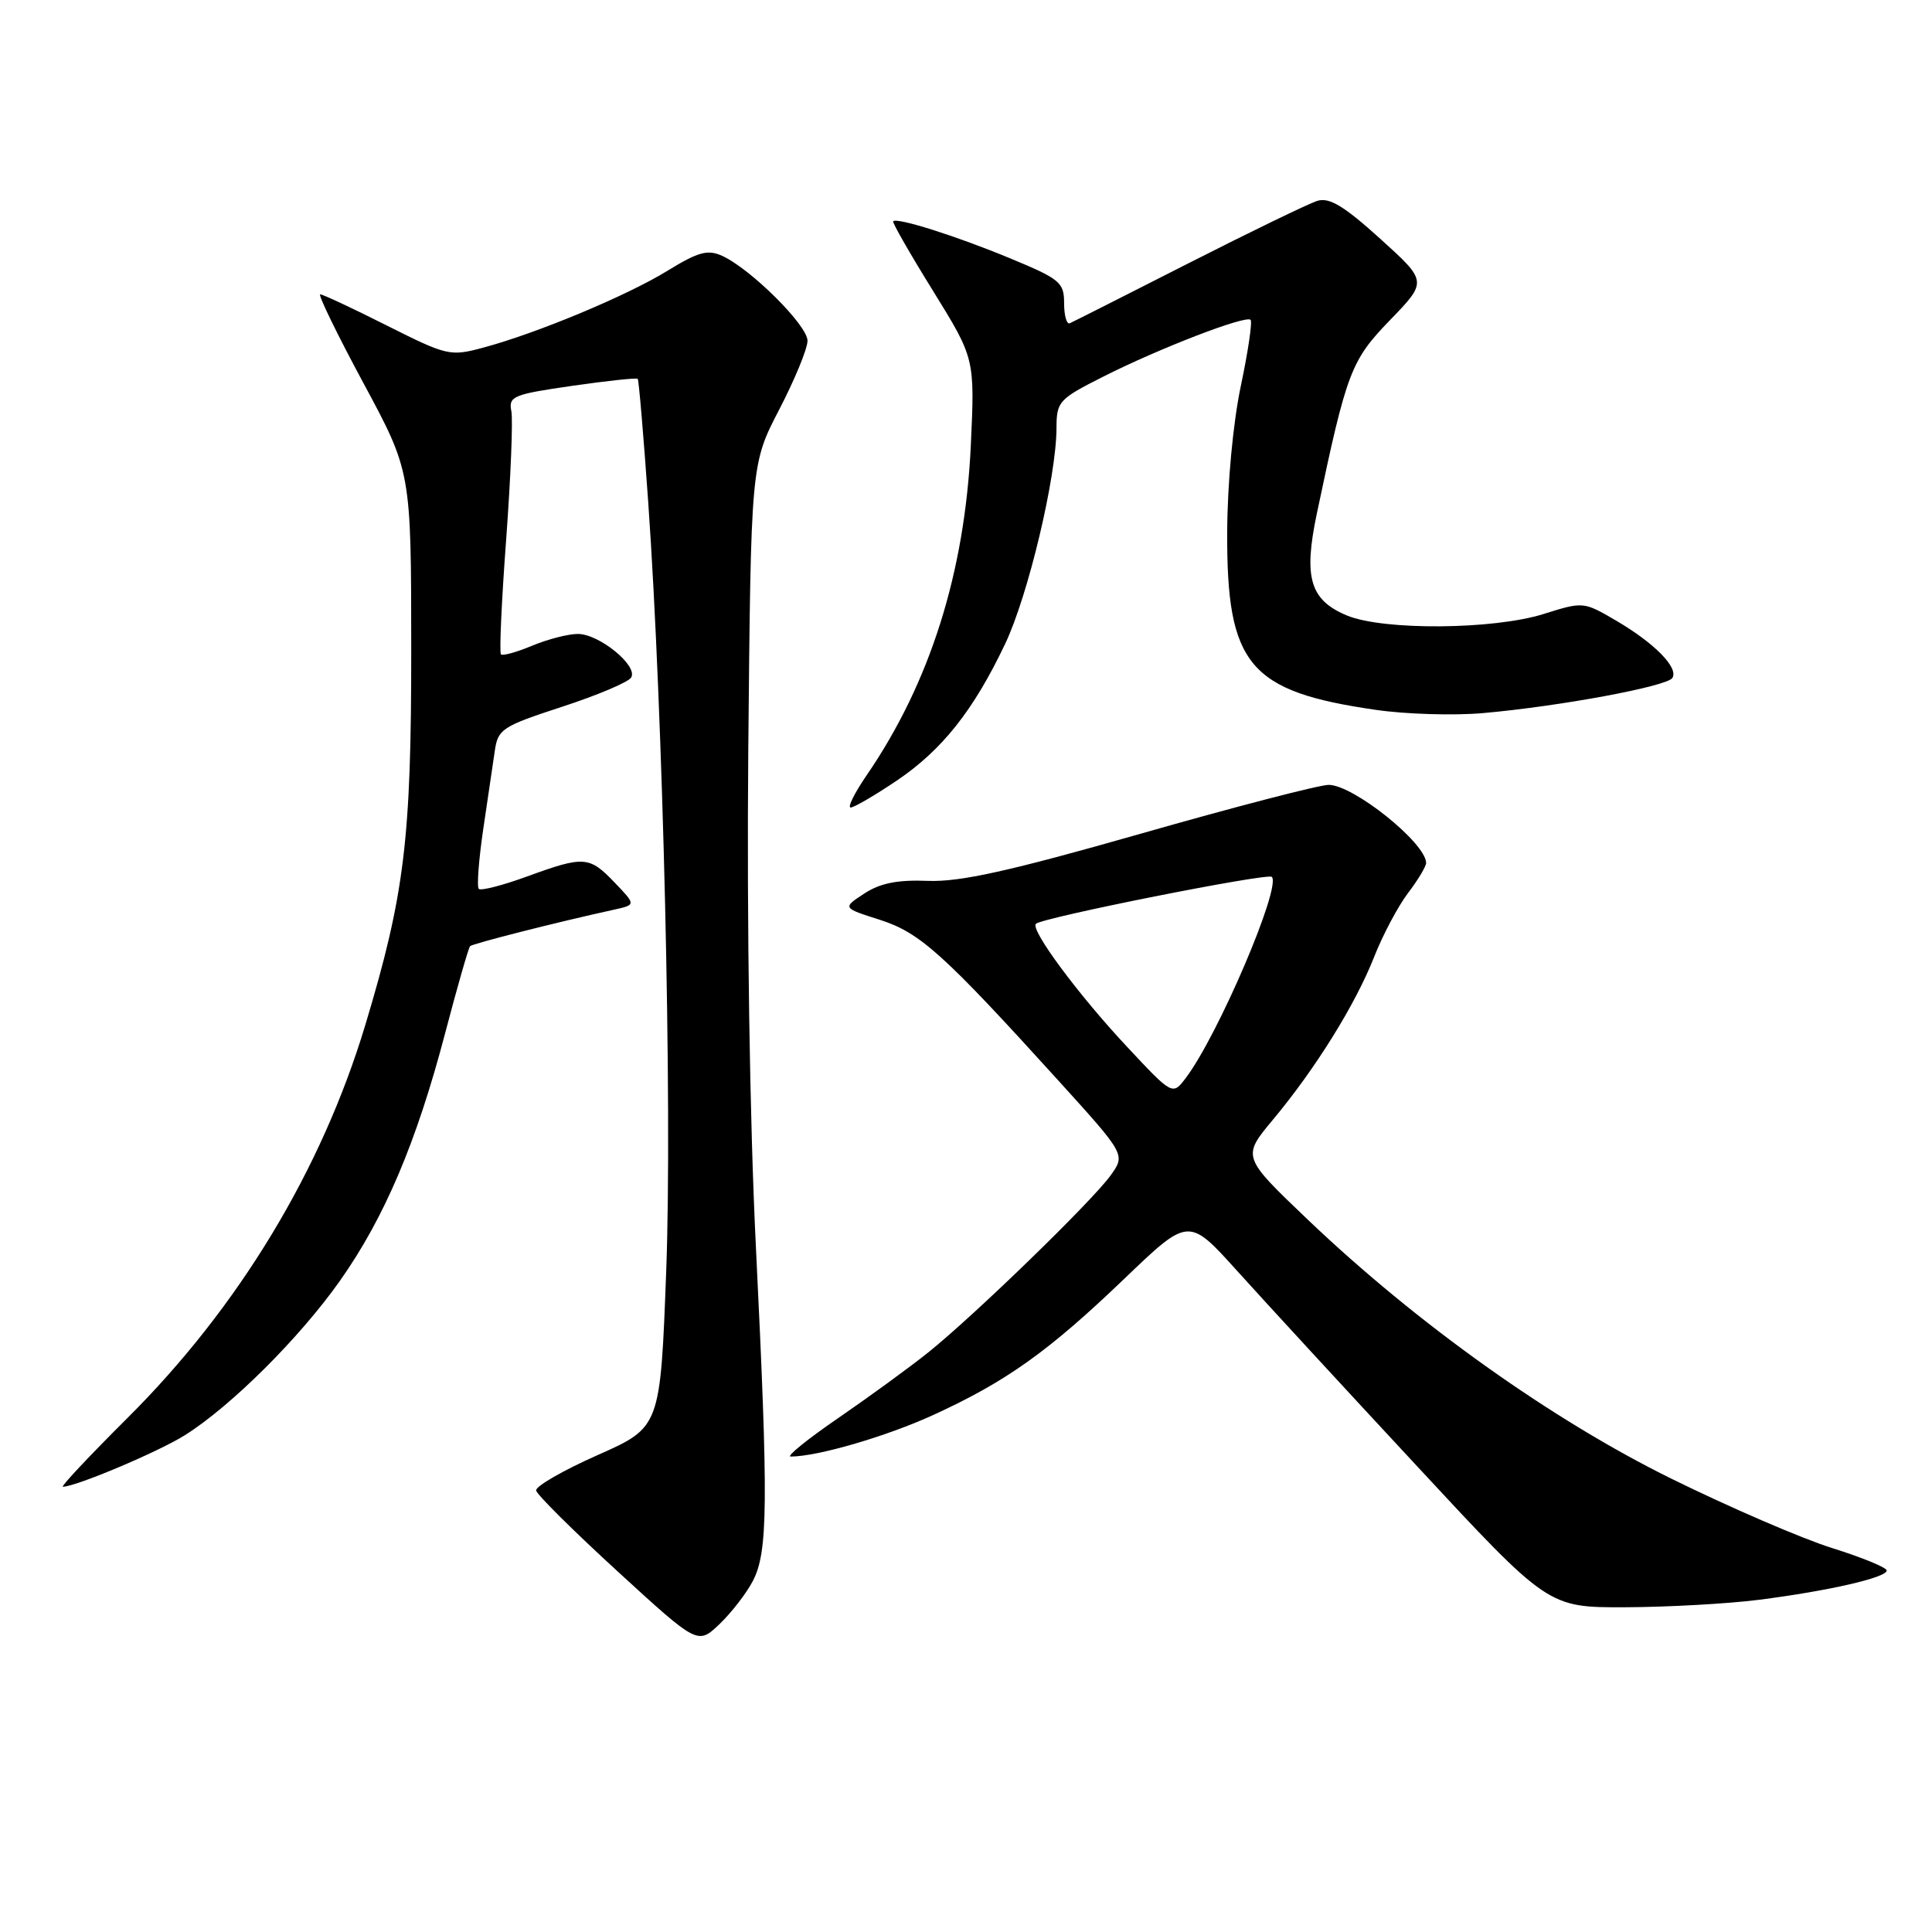 <?xml version="1.0" encoding="UTF-8" standalone="no"?>
<!DOCTYPE svg PUBLIC "-//W3C//DTD SVG 1.1//EN" "http://www.w3.org/Graphics/SVG/1.1/DTD/svg11.dtd" >
<svg xmlns="http://www.w3.org/2000/svg" xmlns:xlink="http://www.w3.org/1999/xlink" version="1.1" viewBox="0 0 256 256">
 <g >
 <path fill="currentColor"
d=" M 99.75 209.50 C 101.77 205.65 101.83 199.24 100.15 165.00 C 99.34 148.45 98.95 122.38 99.15 99.50 C 99.50 61.50 99.50 61.50 103.25 54.27 C 105.31 50.30 107.00 46.20 107.00 45.15 C 107.00 43.11 99.48 35.63 95.69 33.90 C 93.77 33.03 92.53 33.37 88.44 35.88 C 83.06 39.19 71.07 44.19 63.97 46.08 C 59.66 47.24 59.21 47.13 51.27 43.14 C 46.75 40.86 42.77 39.00 42.43 39.00 C 42.10 39.00 44.67 44.29 48.15 50.75 C 54.48 62.50 54.48 62.50 54.49 86.00 C 54.50 111.21 53.61 118.52 48.41 135.80 C 42.60 155.08 31.61 173.24 16.88 187.90 C 11.85 192.91 8.01 197.00 8.33 197.00 C 10.03 197.00 21.03 192.36 24.50 190.17 C 30.61 186.33 39.73 177.25 45.06 169.69 C 50.96 161.32 55.19 151.36 59.00 136.84 C 60.60 130.75 62.08 125.59 62.29 125.37 C 62.64 125.03 73.72 122.21 81.39 120.53 C 84.27 119.89 84.27 119.89 81.45 116.95 C 78.08 113.43 77.40 113.38 69.83 116.14 C 66.60 117.32 63.72 118.06 63.44 117.78 C 63.17 117.50 63.43 113.95 64.03 109.88 C 64.63 105.82 65.32 101.13 65.57 99.45 C 65.98 96.61 66.57 96.23 74.48 93.65 C 79.14 92.13 83.26 90.39 83.63 89.78 C 84.59 88.24 79.40 84.00 76.57 84.00 C 75.29 84.00 72.57 84.70 70.51 85.56 C 68.46 86.42 66.60 86.93 66.38 86.71 C 66.15 86.49 66.46 79.63 67.07 71.48 C 67.67 63.33 67.98 55.69 67.76 54.51 C 67.37 52.51 67.96 52.26 75.79 51.13 C 80.44 50.46 84.36 50.04 84.50 50.20 C 84.65 50.37 85.27 57.70 85.89 66.50 C 87.86 94.47 89.09 146.63 88.28 168.31 C 87.50 189.12 87.50 189.12 79.18 192.81 C 74.60 194.84 70.94 196.95 71.04 197.50 C 71.14 198.05 76.00 202.87 81.84 208.22 C 92.45 217.94 92.45 217.94 95.32 215.22 C 96.89 213.72 98.89 211.15 99.75 209.50 Z  M 233.00 211.99 C 242.22 210.82 250.00 209.04 250.00 208.10 C 250.00 207.71 246.74 206.37 242.75 205.12 C 238.76 203.87 229.20 199.74 221.50 195.95 C 205.64 188.14 187.75 175.40 173.30 161.62 C 164.57 153.29 164.57 153.29 168.65 148.39 C 174.31 141.61 179.59 133.11 182.07 126.82 C 183.22 123.89 185.25 120.07 186.58 118.32 C 187.91 116.57 188.99 114.77 188.97 114.32 C 188.86 111.63 179.31 104.00 176.06 104.00 C 174.82 104.00 163.61 106.91 151.15 110.47 C 133.73 115.44 127.22 116.88 122.96 116.72 C 118.93 116.56 116.63 117.02 114.52 118.40 C 111.62 120.30 111.62 120.30 116.56 121.87 C 121.90 123.58 124.96 126.33 140.32 143.27 C 149.14 153.00 149.14 153.00 147.16 155.75 C 144.71 159.16 129.07 174.34 123.00 179.20 C 120.53 181.18 115.16 185.09 111.07 187.90 C 106.99 190.70 104.15 193.00 104.77 193.00 C 108.33 193.00 117.44 190.34 123.67 187.49 C 133.36 183.05 138.93 179.08 149.00 169.42 C 157.50 161.27 157.50 161.27 163.92 168.39 C 167.44 172.30 178.16 183.94 187.74 194.25 C 205.14 213.00 205.14 213.00 215.32 212.97 C 220.92 212.95 228.88 212.51 233.00 211.99 Z  M 118.79 103.46 C 124.83 99.39 129.00 94.13 133.19 85.31 C 136.24 78.88 139.96 63.26 139.99 56.76 C 140.00 53.19 140.27 52.89 146.24 49.88 C 153.67 46.13 165.07 41.74 165.71 42.38 C 165.96 42.63 165.38 46.58 164.41 51.17 C 163.38 56.06 162.64 64.04 162.61 70.50 C 162.53 88.10 165.47 91.63 182.30 94.06 C 186.26 94.64 192.65 94.83 196.50 94.49 C 206.62 93.60 220.91 90.95 221.60 89.83 C 222.44 88.48 219.25 85.23 214.15 82.24 C 209.84 79.71 209.77 79.71 204.56 81.35 C 197.90 83.45 183.28 83.56 178.46 81.55 C 173.58 79.51 172.70 76.54 174.49 68.04 C 178.45 49.21 179.00 47.77 184.20 42.40 C 189.14 37.29 189.14 37.29 182.89 31.64 C 178.11 27.31 176.15 26.13 174.57 26.61 C 173.43 26.96 165.75 30.68 157.51 34.87 C 149.26 39.07 142.17 42.65 141.76 42.83 C 141.34 43.02 141.00 41.82 141.00 40.18 C 141.00 37.41 140.47 36.97 133.75 34.19 C 126.64 31.25 118.87 28.79 118.35 29.32 C 118.20 29.47 120.58 33.62 123.63 38.54 C 129.17 47.50 129.17 47.50 128.64 59.00 C 127.85 75.86 123.24 90.47 114.82 102.75 C 113.22 105.09 112.27 107.00 112.72 107.00 C 113.16 107.00 115.89 105.41 118.79 103.46 Z  M 149.27 138.63 C 142.88 131.80 136.49 123.18 137.26 122.41 C 138.08 121.59 167.97 115.64 168.52 116.19 C 169.82 117.49 161.40 137.18 157.13 142.83 C 155.37 145.16 155.37 145.16 149.27 138.63 Z "/>
</g>
</svg>